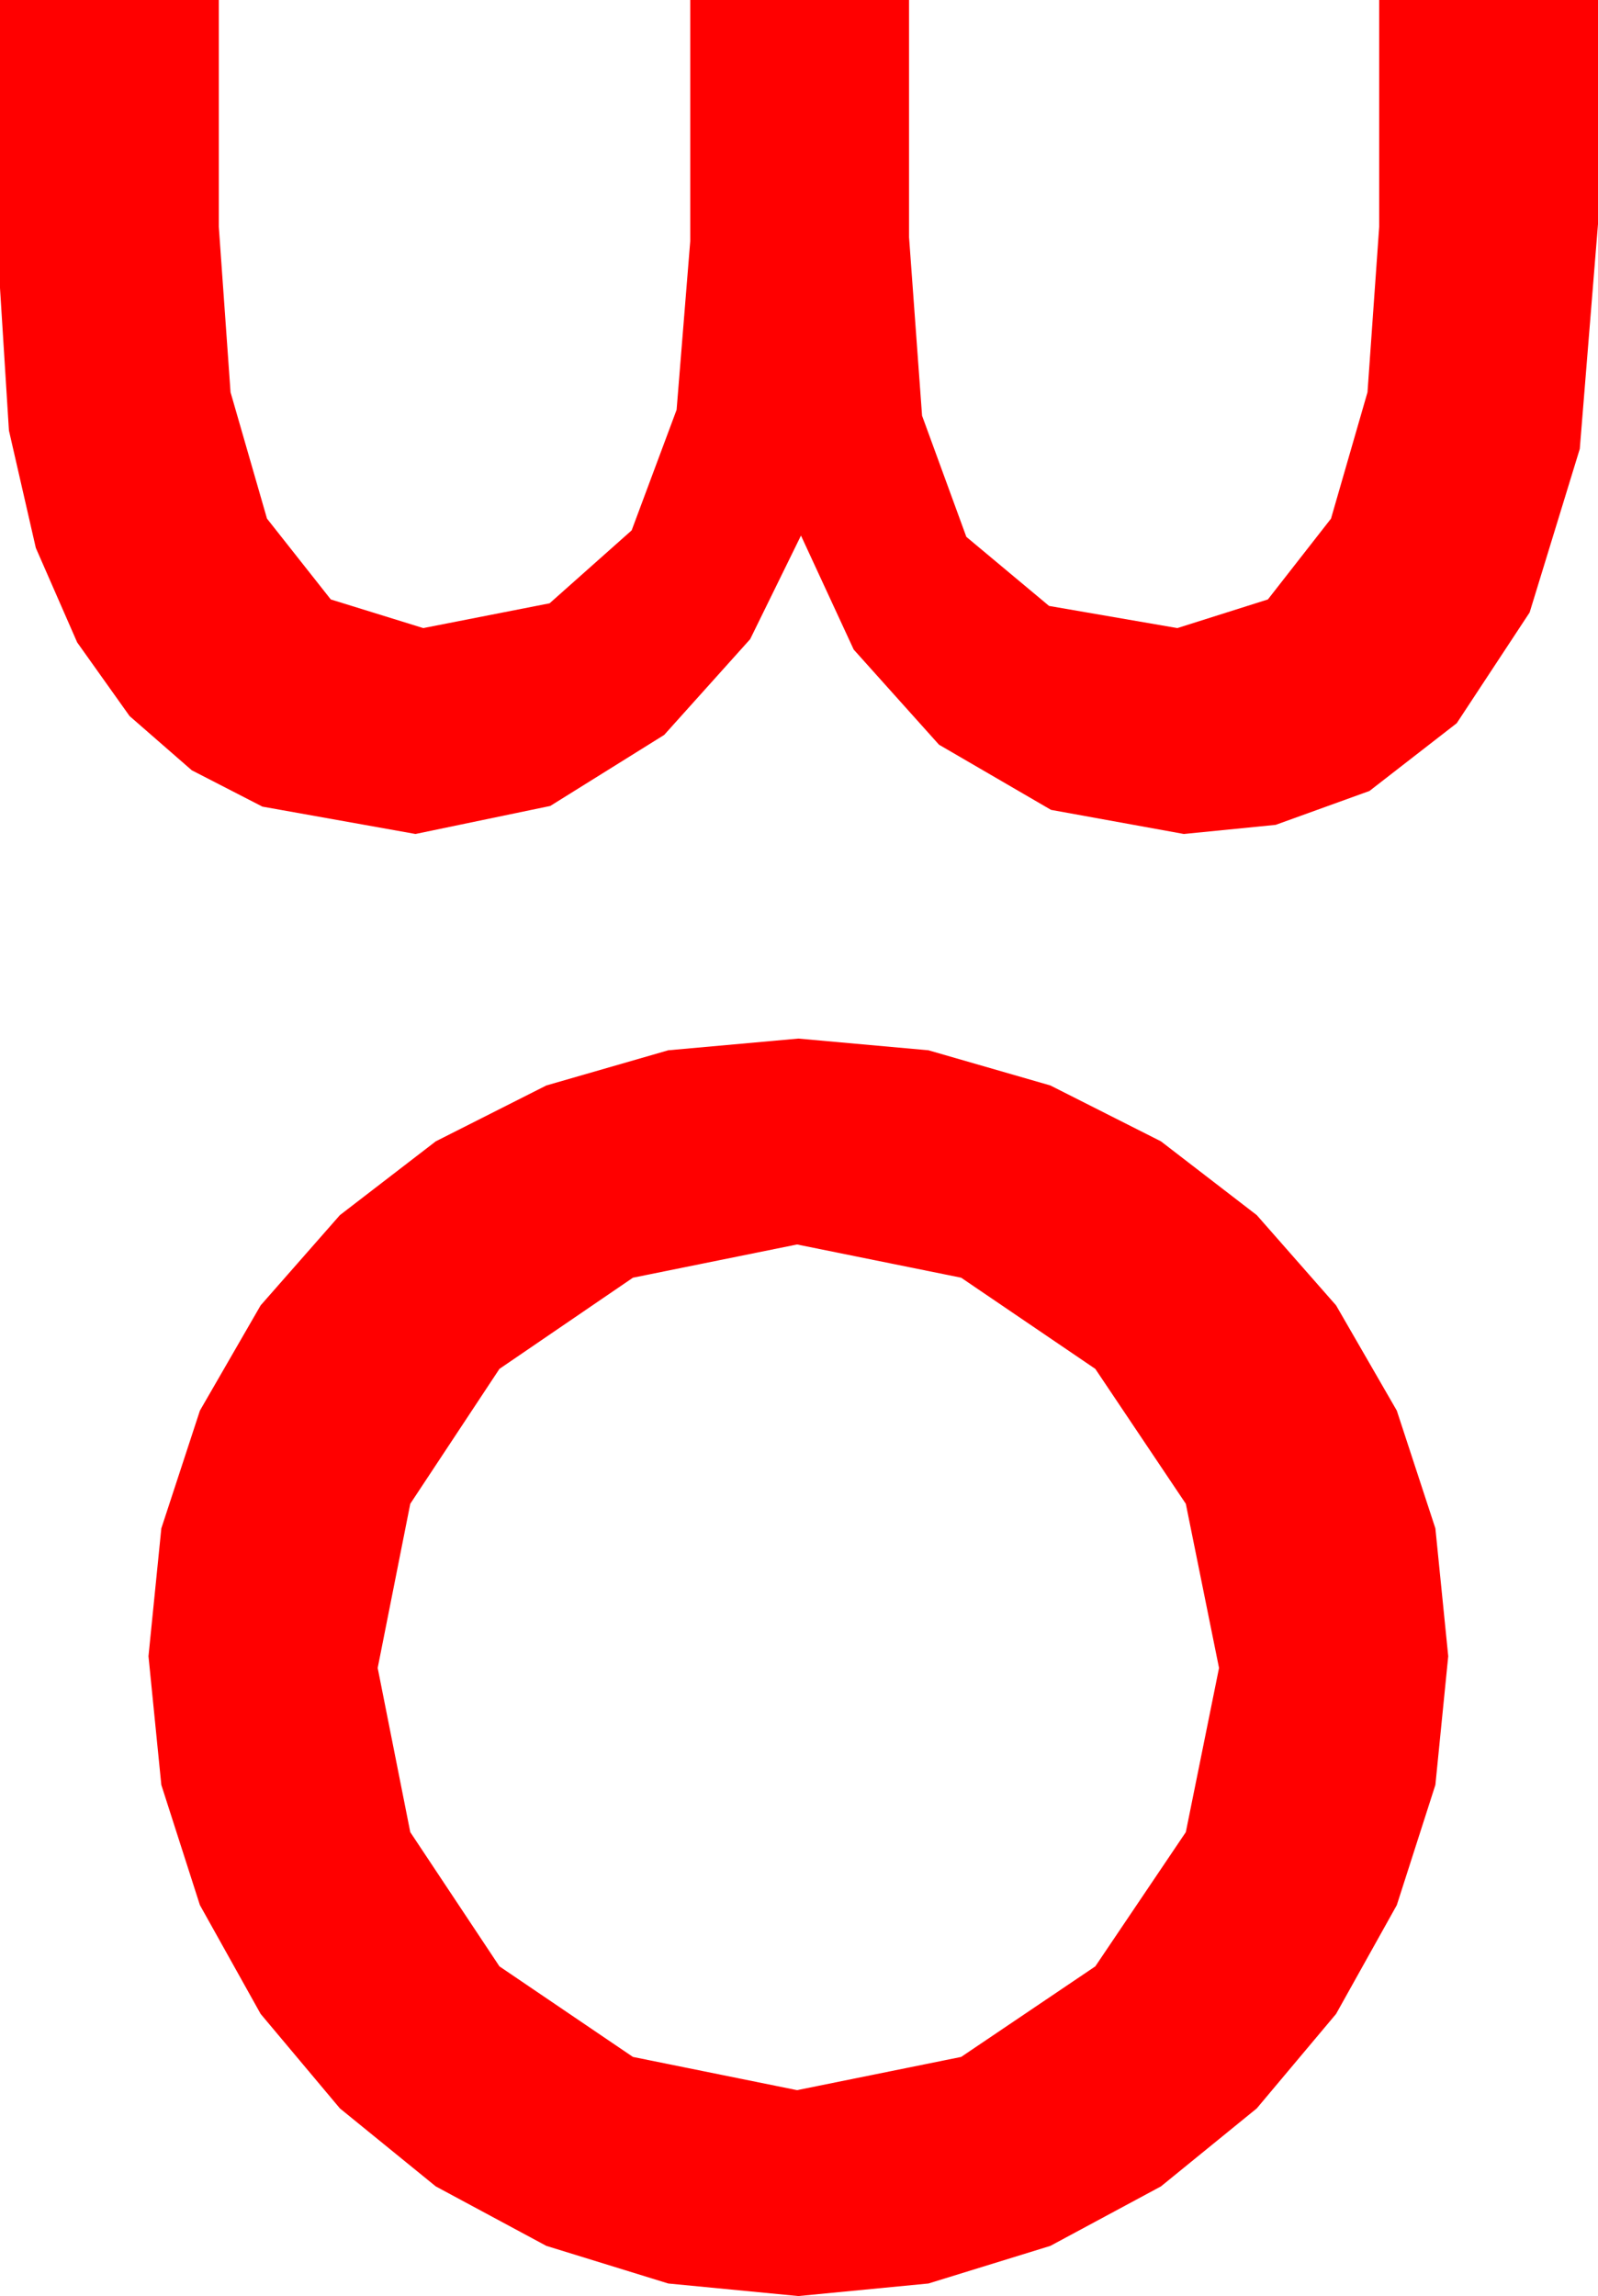 <?xml version="1.0" encoding="utf-8"?>
<!DOCTYPE svg PUBLIC "-//W3C//DTD SVG 1.1//EN" "http://www.w3.org/Graphics/SVG/1.1/DTD/svg11.dtd">
<svg width="35.947" height="51.621" xmlns="http://www.w3.org/2000/svg" xmlns:xlink="http://www.w3.org/1999/xlink" xmlns:xml="http://www.w3.org/XML/1998/namespace" version="1.1">
  <g>
    <g>
      <path style="fill:#FF0000;fill-opacity:1" d="M17.93,27.979L14.238,28.726 11.235,30.776 9.229,33.809 8.496,37.5 9.229,41.191 11.235,44.209 14.238,46.245 17.93,46.992 21.621,46.245 24.639,44.209 26.675,41.191 27.422,37.5 26.675,33.809 24.639,30.776 21.621,28.726 17.93,27.979z M17.959,23.35L20.885,23.613 23.628,24.404 26.115,25.66 28.271,27.319 30.055,29.348 31.421,31.714 32.289,34.362 32.578,37.236 32.289,40.129 31.421,42.832 30.055,45.278 28.271,47.402 26.115,49.156 23.628,50.493 20.885,51.339 17.959,51.621 15.033,51.339 12.29,50.493 9.803,49.156 7.646,47.402 5.863,45.278 4.497,42.832 3.629,40.129 3.34,37.236 3.629,34.362 4.497,31.714 5.863,29.348 7.646,27.319 9.803,25.66 12.29,24.404 15.033,23.613 17.959,23.35z M0,0L4.922,0 4.922,5.098 5.186,8.818 6.006,11.66 7.441,13.477 9.521,14.121 12.363,13.564 14.209,11.924 15.22,9.214 15.527,5.42 15.527,0 20.449,0 20.449,5.332 20.742,9.346 21.738,12.07 23.599,13.623 26.484,14.121 28.521,13.477 29.941,11.66 30.762,8.818 31.025,5.098 31.025,0 35.947,0 35.947,5.039 35.537,10.093 34.409,13.77 32.769,16.26 30.806,17.783 28.696,18.545 26.631,18.75 23.643,18.208 21.123,16.743 19.204,14.604 18.018,12.041 16.875,14.37 14.941,16.523 12.378,18.12 9.346,18.75 5.903,18.135 4.314,17.318 2.915,16.099 1.736,14.443 0.806,12.319 0.201,9.679 0,6.475 0,0z" />
    </g>
  </g>
</svg>